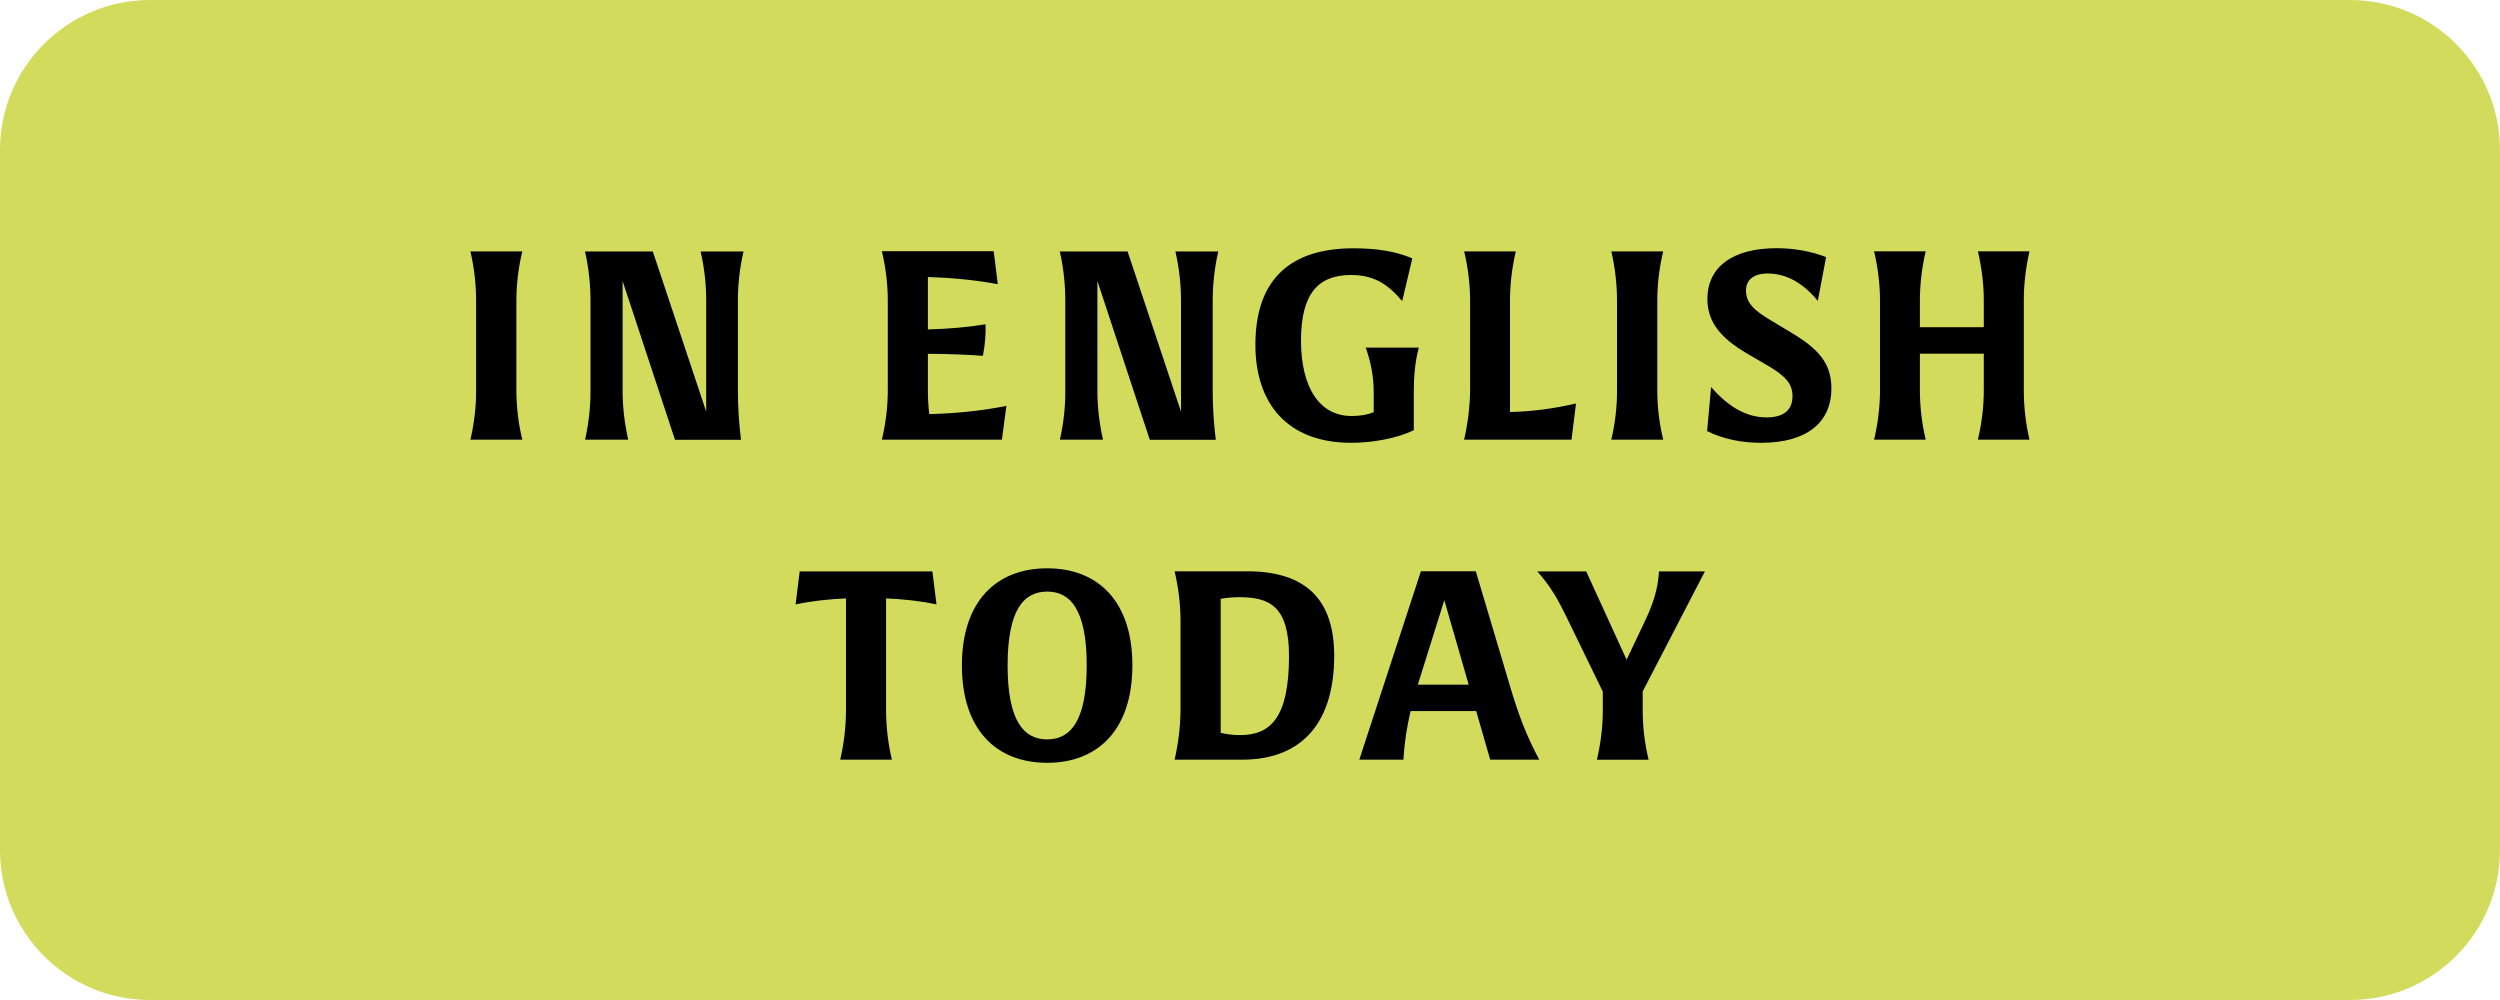 <?xml version="1.0" encoding="utf-8"?>
<!-- Generator: Adobe Illustrator 26.0.3, SVG Export Plug-In . SVG Version: 6.00 Build 0)  -->
<svg version="1.1" id="Layer_1" xmlns="http://www.w3.org/2000/svg" xmlns:xlink="http://www.w3.org/1999/xlink" x="0px" y="0px" viewBox="415 493.5 250 100" style="enable-background:new 0 0 1080 1080;" xml:space="preserve">
<style type="text/css">
	.st0{clip-path:url(#SVGID_00000018957099821602806950000004968288737388659624_);fill:#D2DB5C;}
	.st1{clip-path:url(#SVGID_00000018957099821602806950000004968288737388659624_);}
</style>
<g>
	<defs>
		<rect id="SVGID_1_" x="406" y="486.5" width="268" height="108"></rect>
	</defs>
	<clipPath id="SVGID_00000127040162705814953860000006737070285427758250_">
		<use xlink:href="#SVGID_1_" style="overflow:visible;"></use>
	</clipPath>
	<path style="clip-path:url(#SVGID_00000127040162705814953860000006737070285427758250_);fill:#D2DB5C;" d="M430,493.5
		c-8.28,0-15,6.72-15,15v70c0,8.28,6.72,15,15,15h220c8.28,0,15-6.72,15-15v-70c0-8.28-6.72-15-15-15H430z"></path>
	<path style="clip-path:url(#SVGID_00000127040162705814953860000006737070285427758250_);" d="M571.63,555.16l3.65,7.5v1.9
		c0,1.59-0.2,3.25-0.59,4.91h5.17c-0.4-1.66-0.59-3.33-0.59-4.91v-1.92l6.22-12h-4.59c-0.11,1.75-0.55,3.17-1.44,5.04l-1.8,3.79
		l-4.04-8.83h-4.89C570.06,552.13,570.82,553.49,571.63,555.16 M556.78,561.97c0.07-0.25,0.16-0.5,0.24-0.76l2.41-7.69l2.44,8.45
		H556.78z M550.93,569.47h4.41c0.1-1.71,0.34-3.25,0.72-4.86h6.56l1.4,4.86h4.91c-1.33-2.45-2.14-4.68-2.95-7.43l-3.4-11.41h-5.49
		L550.93,569.47z M537.07,566.78v-13.4c0.6-0.11,1.22-0.16,1.88-0.16c3.05,0,4.95,0.95,4.95,5.89c0,6.15-1.85,7.9-4.89,7.9
		C538.37,567.01,537.72,566.94,537.07,566.78 M532.46,569.47h6.72c6.36,0,9.24-4.09,9.24-10.39c0-5.67-2.88-8.45-8.7-8.45h-7.26
		c0.39,1.66,0.59,3.34,0.59,4.92v9C533.04,566.14,532.84,567.81,532.46,569.47 M515.76,560.04c0-5.65,1.67-7.38,3.96-7.38
		c2.27,0,3.95,1.73,3.95,7.38c0,5.64-1.67,7.4-3.95,7.4C517.43,567.44,515.76,565.68,515.76,560.04 M519.72,569.78
		c5.11,0,8.52-3.35,8.52-9.74c0-6.38-3.41-9.71-8.52-9.71c-5.12,0-8.53,3.34-8.53,9.71C511.19,566.43,514.59,569.78,519.72,569.78
		 M499.02,569.47h5.17c-0.39-1.66-0.58-3.33-0.58-4.91v-11.22c1.78,0.08,3.38,0.25,5.04,0.6l-0.41-3.3h-13.27l-0.41,3.3
		c1.66-0.35,3.26-0.52,5.04-0.6v11.22C499.59,566.14,499.41,567.81,499.02,569.47"></path>
	<path style="clip-path:url(#SVGID_00000127040162705814953860000006737070285427758250_);" d="M612.79,537.47h5.16
		c-0.39-1.66-0.57-3.34-0.57-4.93v-8.99c0-1.59,0.19-3.26,0.57-4.92h-5.16c0.39,1.66,0.59,3.34,0.59,4.92v2.67h-6.39v-2.67
		c0-1.59,0.19-3.26,0.58-4.92h-5.16c0.39,1.66,0.59,3.34,0.59,4.92v8.99c0,1.59-0.2,3.26-0.59,4.93h5.16
		c-0.39-1.66-0.58-3.34-0.58-4.93v-3.67h6.39v3.67C613.38,534.13,613.18,535.81,612.79,537.47 M591.13,537.78
		c4.47,0,7.01-1.97,7.01-5.45c0-2.58-1.4-4-4.03-5.58l-2.05-1.23c-1.56-0.94-2.46-1.67-2.46-2.97c0-0.99,0.67-1.7,2.19-1.7
		c1.83,0,3.53,0.95,4.99,2.74l0.83-4.38c-1.53-0.6-3.26-0.89-4.97-0.89c-4.34,0-6.9,1.86-6.9,5.07c0,2.24,1.24,3.86,3.91,5.43
		l2.24,1.31c1.77,1.04,2.36,1.83,2.36,3c0,1.31-0.81,2.11-2.59,2.11c-2.05,0-3.86-1.09-5.55-3.04l-0.4,4.41
		C587.32,537.41,589.17,537.78,591.13,537.78 M576.13,537.47h5.19c-0.4-1.66-0.59-3.34-0.59-4.91v-9c0-1.59,0.19-3.26,0.59-4.92
		h-5.19c0.39,1.66,0.57,3.34,0.57,4.92v9C576.71,534.13,576.52,535.81,576.13,537.47 M561.41,537.47h10.74l0.45-3.62
		c-2.38,0.54-4.41,0.8-6.6,0.85v-11.14c0-1.59,0.19-3.26,0.58-4.92h-5.16c0.39,1.66,0.59,3.34,0.59,4.92v9
		C561.99,534.14,561.79,535.82,561.41,537.47 M550.12,537.78c2.16,0,4.59-0.45,6.26-1.26v-3.86c0-1.41,0.1-2.91,0.5-4.4h-5.31
		c0.54,1.49,0.8,2.99,0.8,4.4v2.06c-0.61,0.25-1.36,0.38-2.21,0.38c-3.31,0-5.06-3.01-5.06-7.54c0-4.75,1.76-6.56,5.01-6.56
		c2.25,0,3.65,0.88,5.11,2.61l1.01-4.27c-1.6-0.69-3.47-1.01-5.89-1.01c-6.73,0-9.8,3.53-9.8,9.64
		C540.54,533.89,543.77,537.78,550.12,537.78 M520.99,537.47h4.31c-0.38-1.68-0.56-3.34-0.56-4.9v-10.97l5.24,15.88h6.6
		c-0.21-1.69-0.31-3.39-0.31-4.91v-9.01c0-1.52,0.17-3.25,0.56-4.91h-4.29c0.38,1.65,0.56,3.26,0.56,4.91v11.1l-5.34-16.01h-6.78
		c0.39,1.67,0.55,3.42,0.55,4.92v9.01C521.54,534.09,521.37,535.82,520.99,537.47 M503.19,537.47h12l0.45-3.38
		c-2.58,0.51-5.15,0.76-7.71,0.82c-0.1-0.8-0.14-1.59-0.14-2.36v-3.67c2.01,0.01,3.76,0.08,5.5,0.2c0.21-1.09,0.31-2.23,0.26-3.15
		c-1.86,0.3-3.67,0.46-5.76,0.51v-5.24c2.26,0.08,4.62,0.27,6.99,0.72l-0.41-3.3h-11.18c0.39,1.66,0.59,3.34,0.59,4.92v9
		C503.78,534.14,503.58,535.81,503.19,537.47 M473.51,537.47h4.31c-0.38-1.68-0.56-3.34-0.56-4.9v-10.97l5.24,15.88h6.6
		c-0.21-1.69-0.31-3.39-0.31-4.91v-9.01c0-1.52,0.17-3.25,0.56-4.91h-4.29c0.38,1.65,0.56,3.26,0.56,4.91v11.1l-5.34-16.01h-6.78
		c0.39,1.67,0.55,3.42,0.55,4.92v9.01C474.06,534.09,473.88,535.82,473.51,537.47 M462.04,537.47h5.19
		c-0.4-1.66-0.59-3.34-0.59-4.91v-9c0-1.59,0.19-3.26,0.59-4.92h-5.19c0.39,1.66,0.57,3.34,0.57,4.92v9
		C462.62,534.13,462.43,535.81,462.04,537.47"></path>
</g>
</svg>

